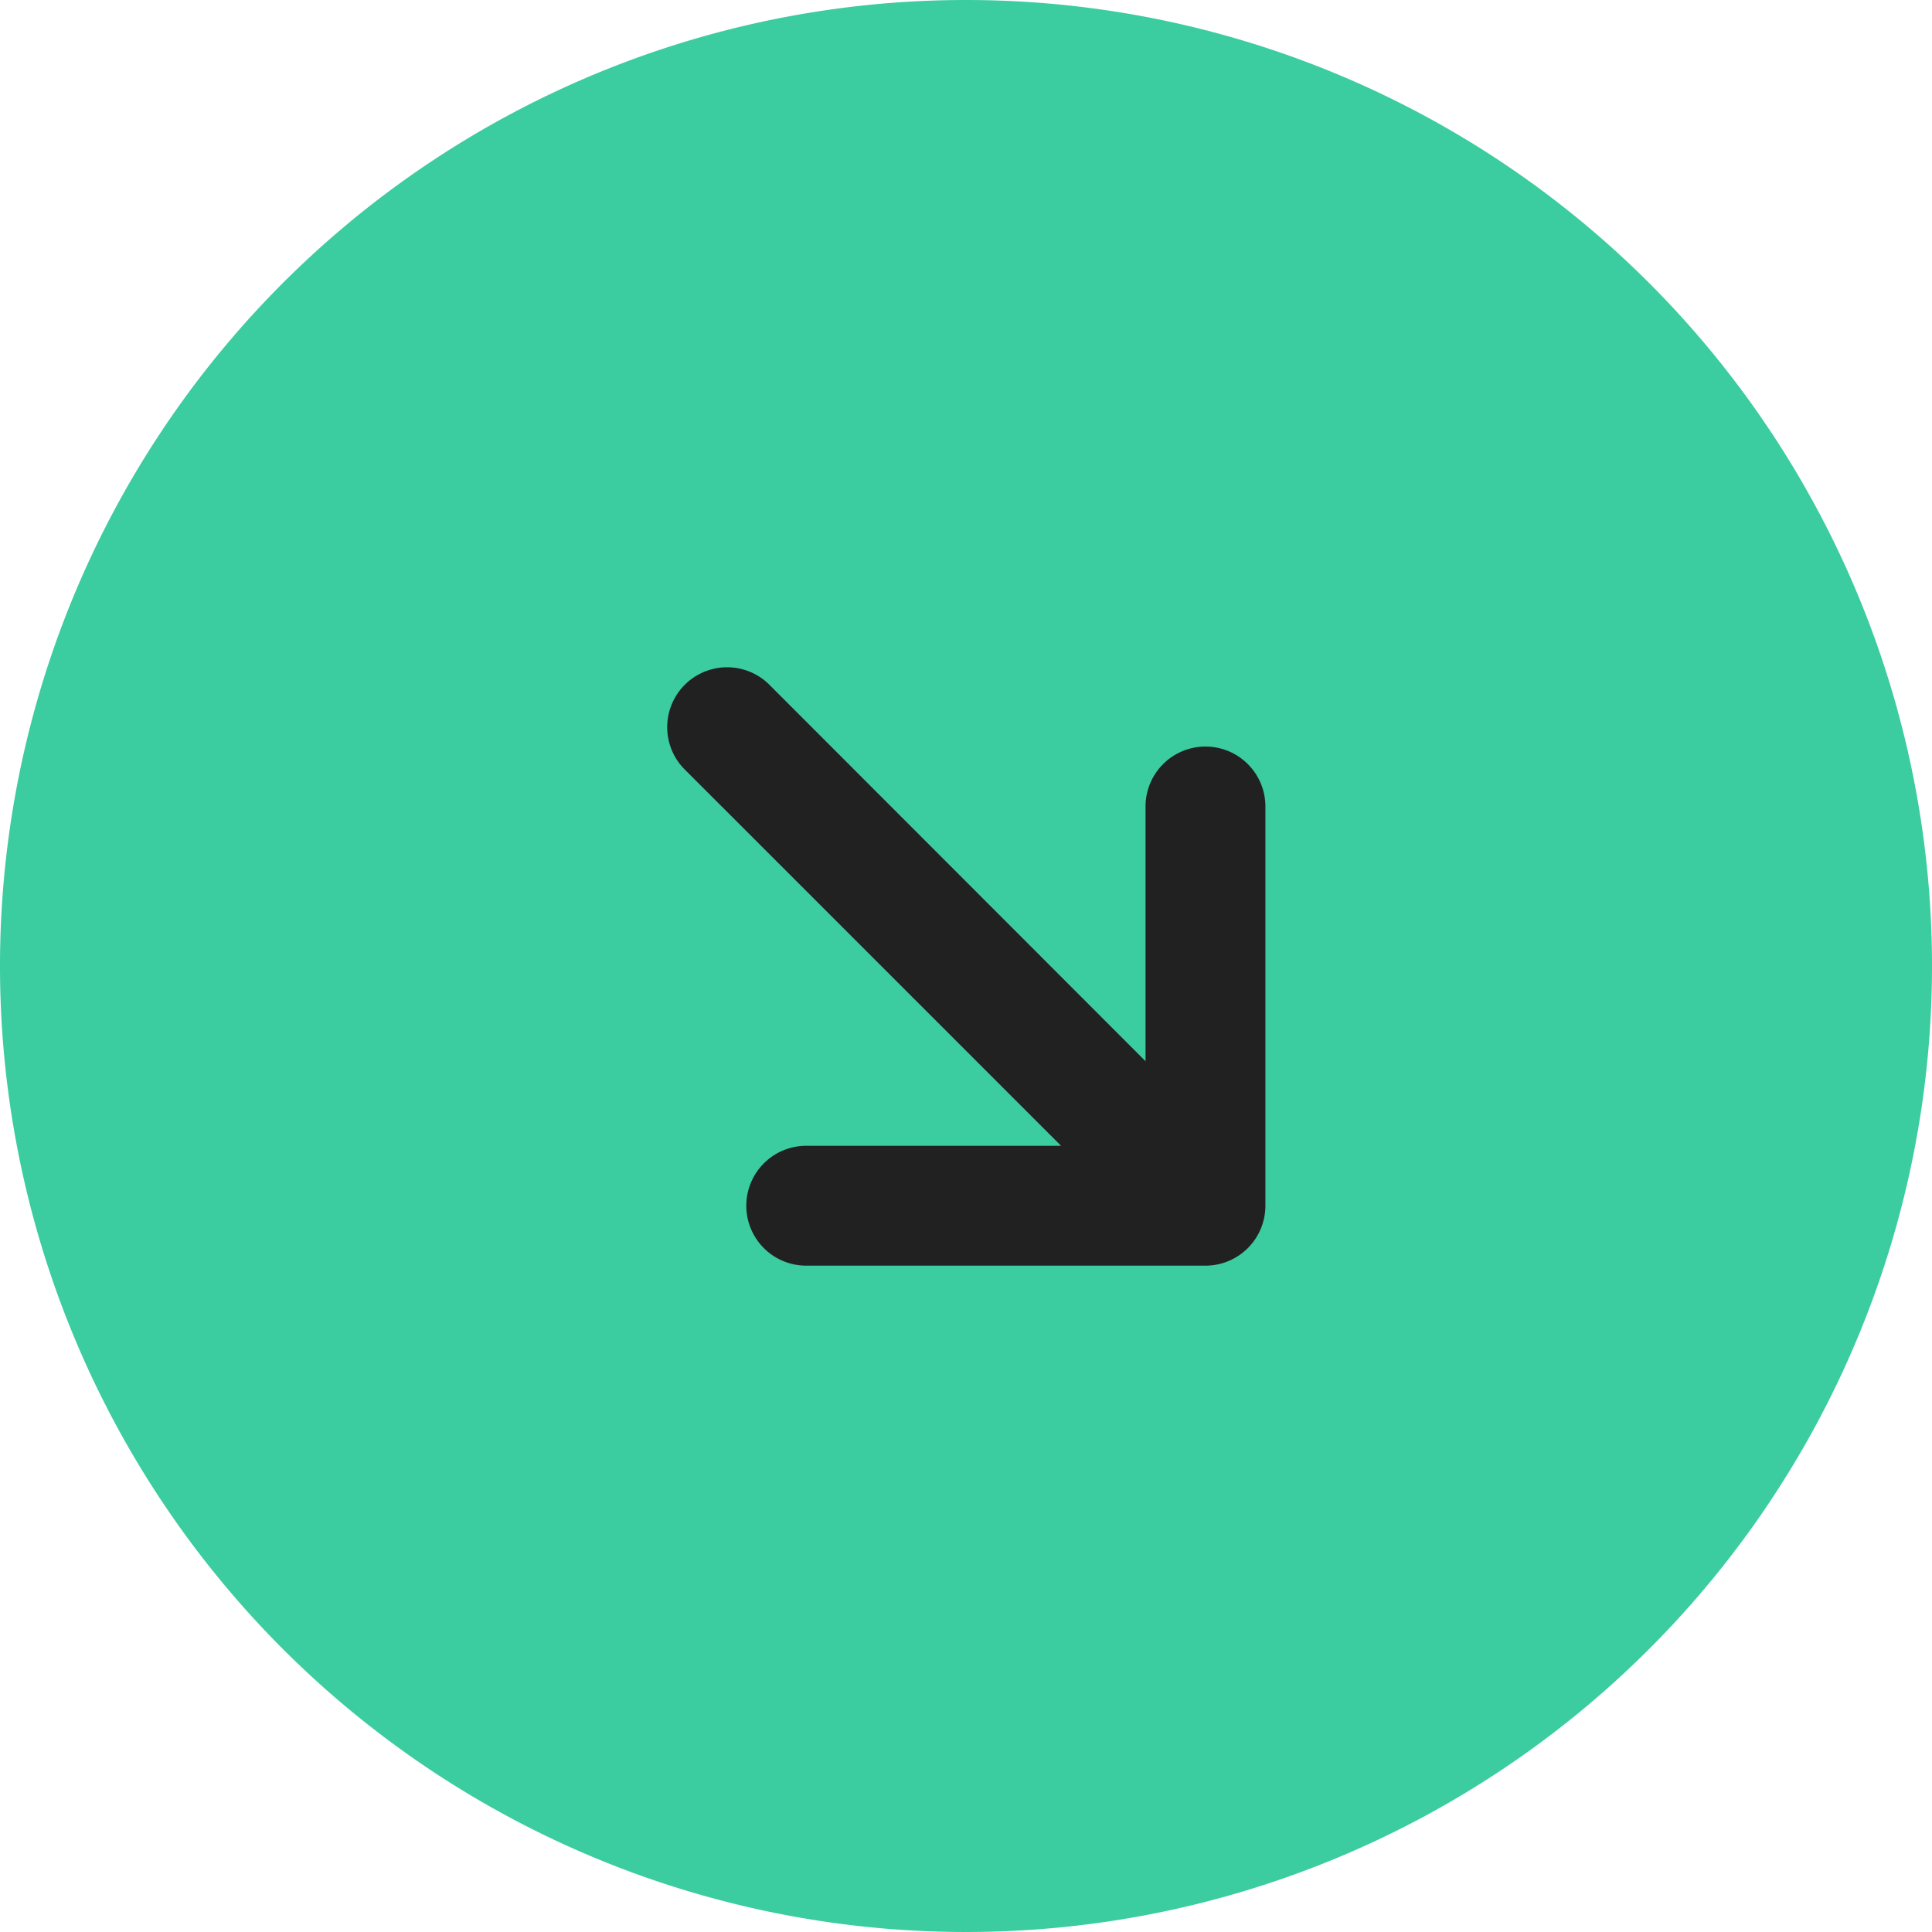 <svg id="icon_recievedtxn" xmlns="http://www.w3.org/2000/svg" width="30" height="30" viewBox="0 0 30 30">
  <path id="Path_117619" data-name="Path 117619" d="M16.25,1.25a15,15,0,1,0,15,15A15,15,0,0,0,16.25,1.25Z" transform="translate(-1.25 -1.25)" fill="#3bcca0"/>
  <path id="Path_117620" data-name="Path 117620" d="M9.838,8.523A.93.93,0,0,0,8.523,9.838l5.855,5.855H10.421a.93.93,0,0,0,0,1.861h6.2a.931.931,0,0,0,.93-.93v-6.2a.93.93,0,0,0-1.861,0v3.956Z" transform="translate(2.098 2.099)" fill="#212121"/>
</svg>
